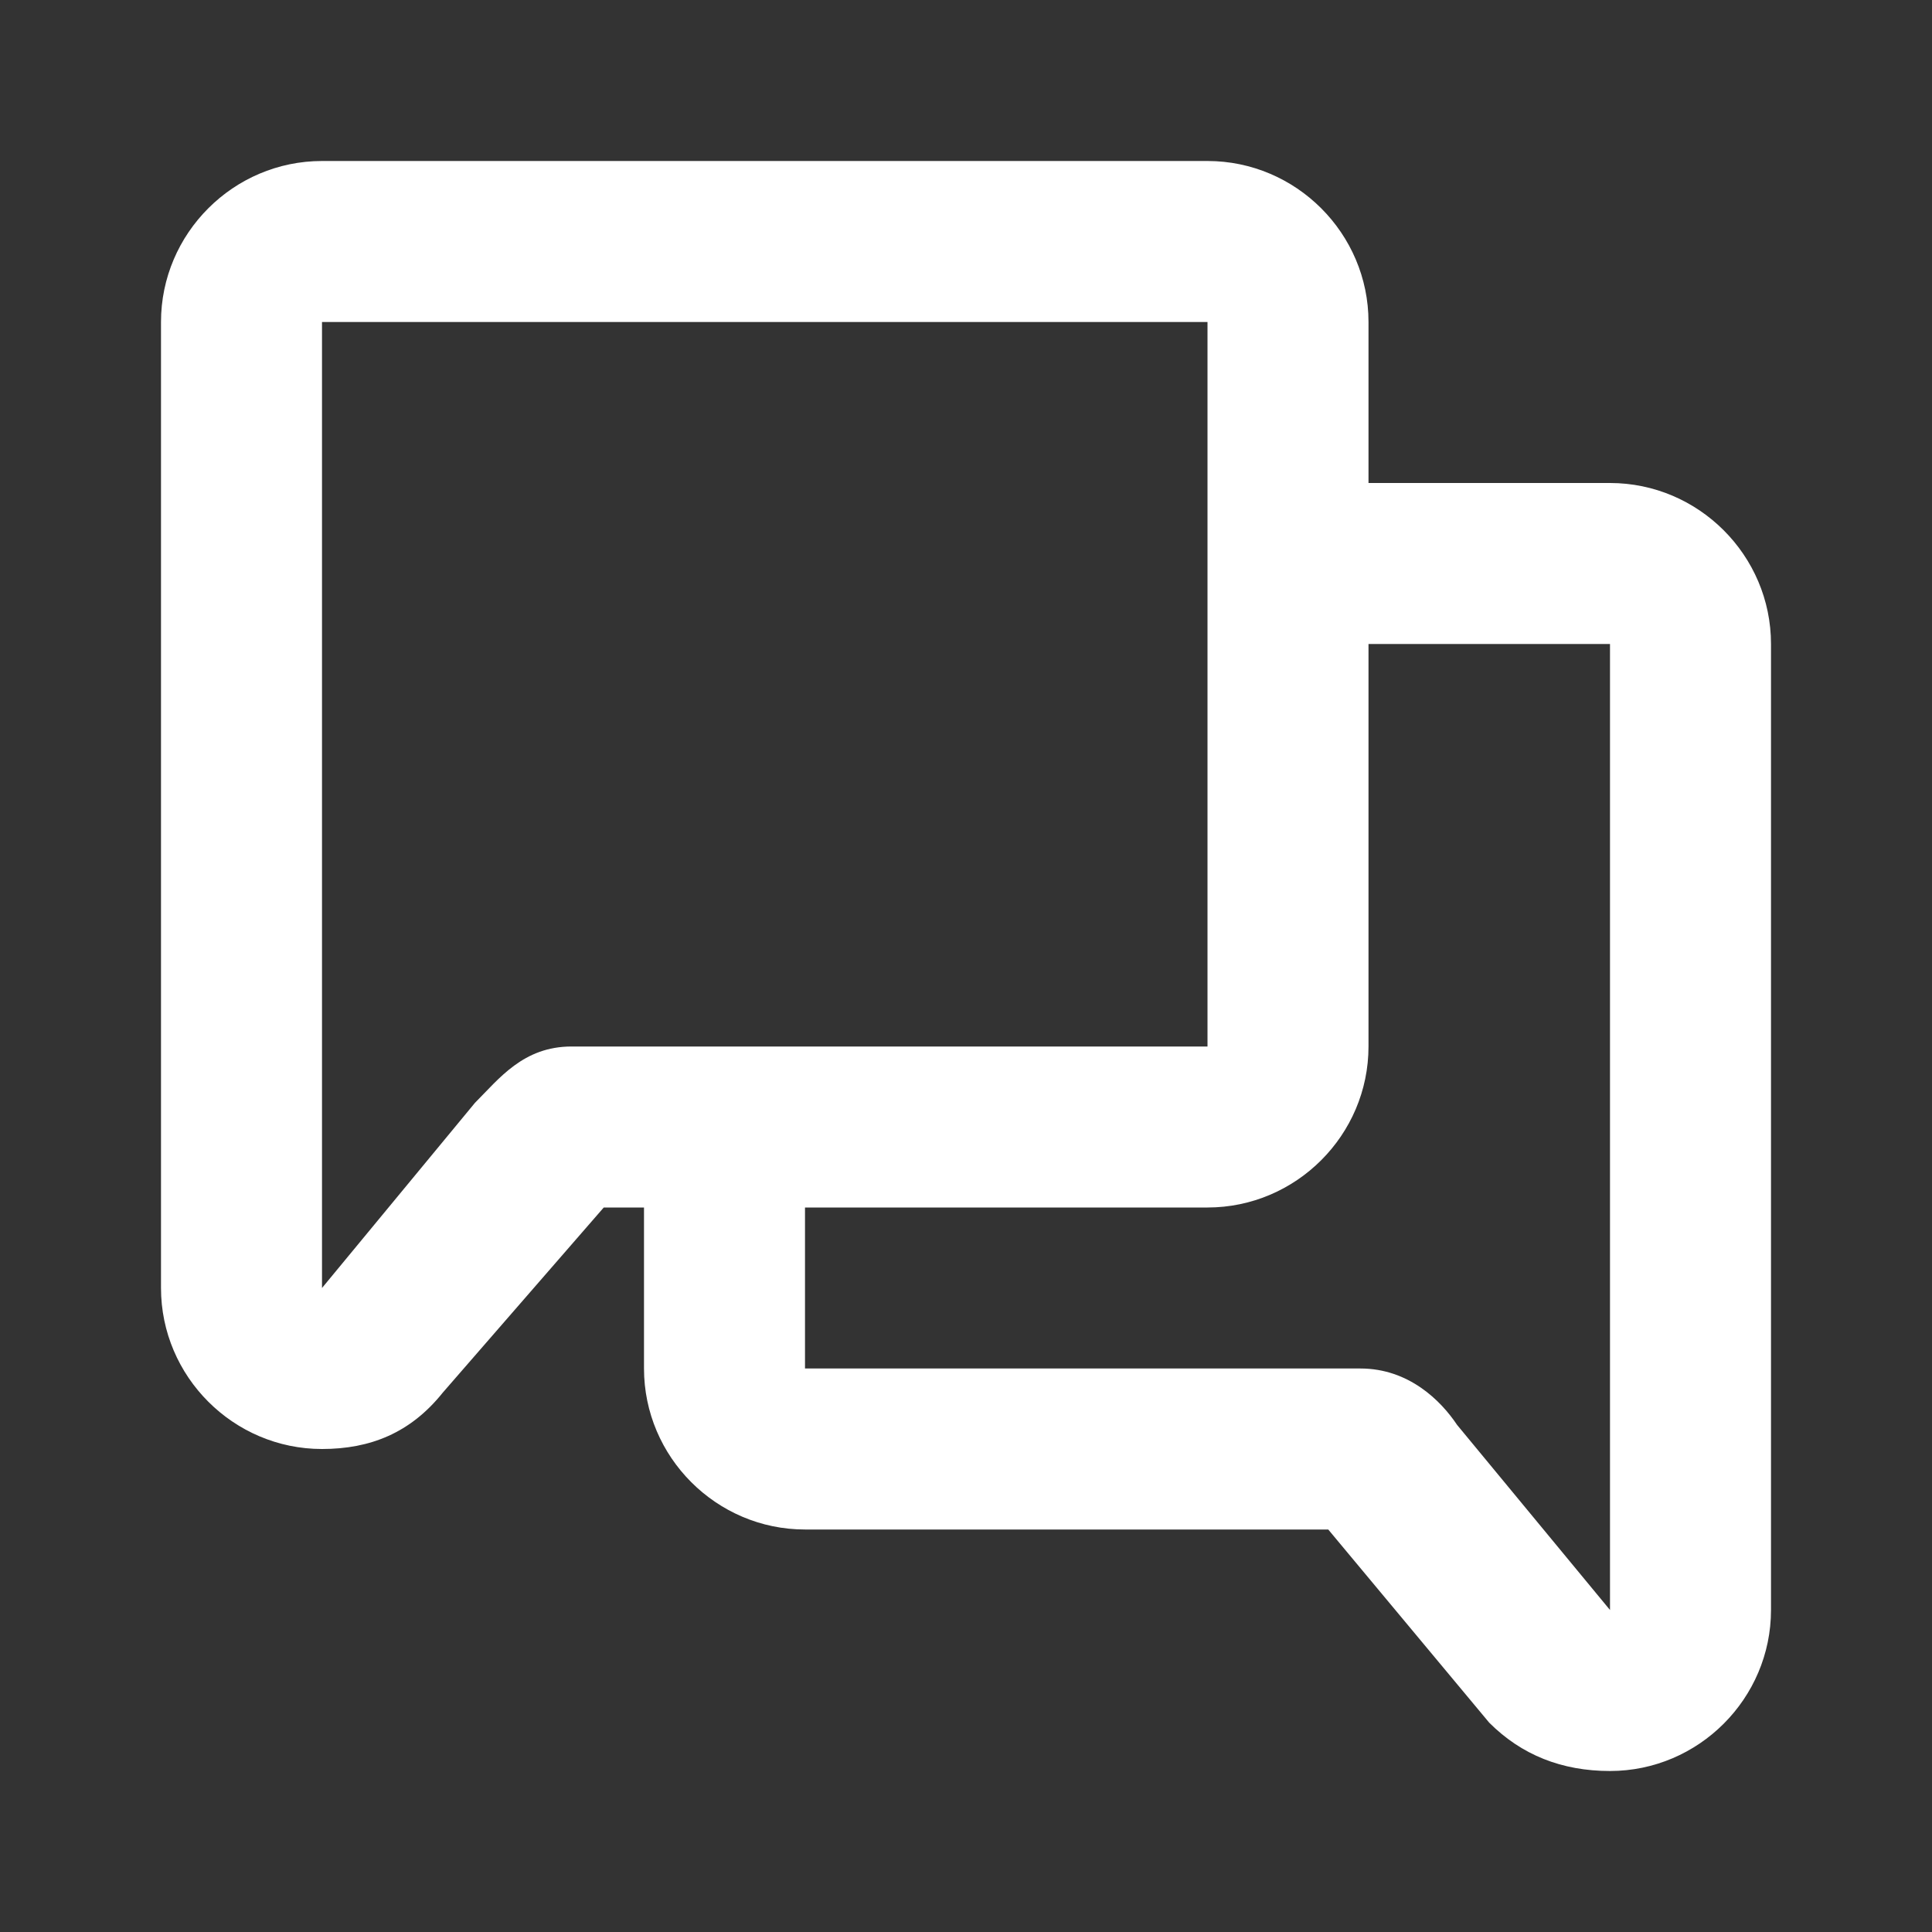 <svg width="24" height="24" viewBox="0 0 24 24" fill="none" xmlns="http://www.w3.org/2000/svg">
<rect x="0" y="0" width="24" height="24" fill="#333333" stroke="none"/>
<path d="M20 6H17V4C17 2.9 16.1 2 15 2H4C2.9 2 2 2.9 2 4V16C2 17.1 2.9 18 4 18C4.6 18 5.1 17.8 5.5 17.3L7.5 15H8V17C8 18.1 8.9 19 10 19H16.5L18.5 21.4C18.9 21.8 19.4 22 20 22C21.1 22 22 21.1 22 20V8C22 6.9 21.1 6 20 6ZM7.1 13C6.5 13 6.2 13.4 5.9 13.7L4 16V4H15V13H7.1ZM18.1 17.7C17.9 17.4 17.5 17 16.9 17H10V15H15C16.1 15 17 14.1 17 13V8H20V20L18.1 17.7Z" fill="white"/>
</svg>
